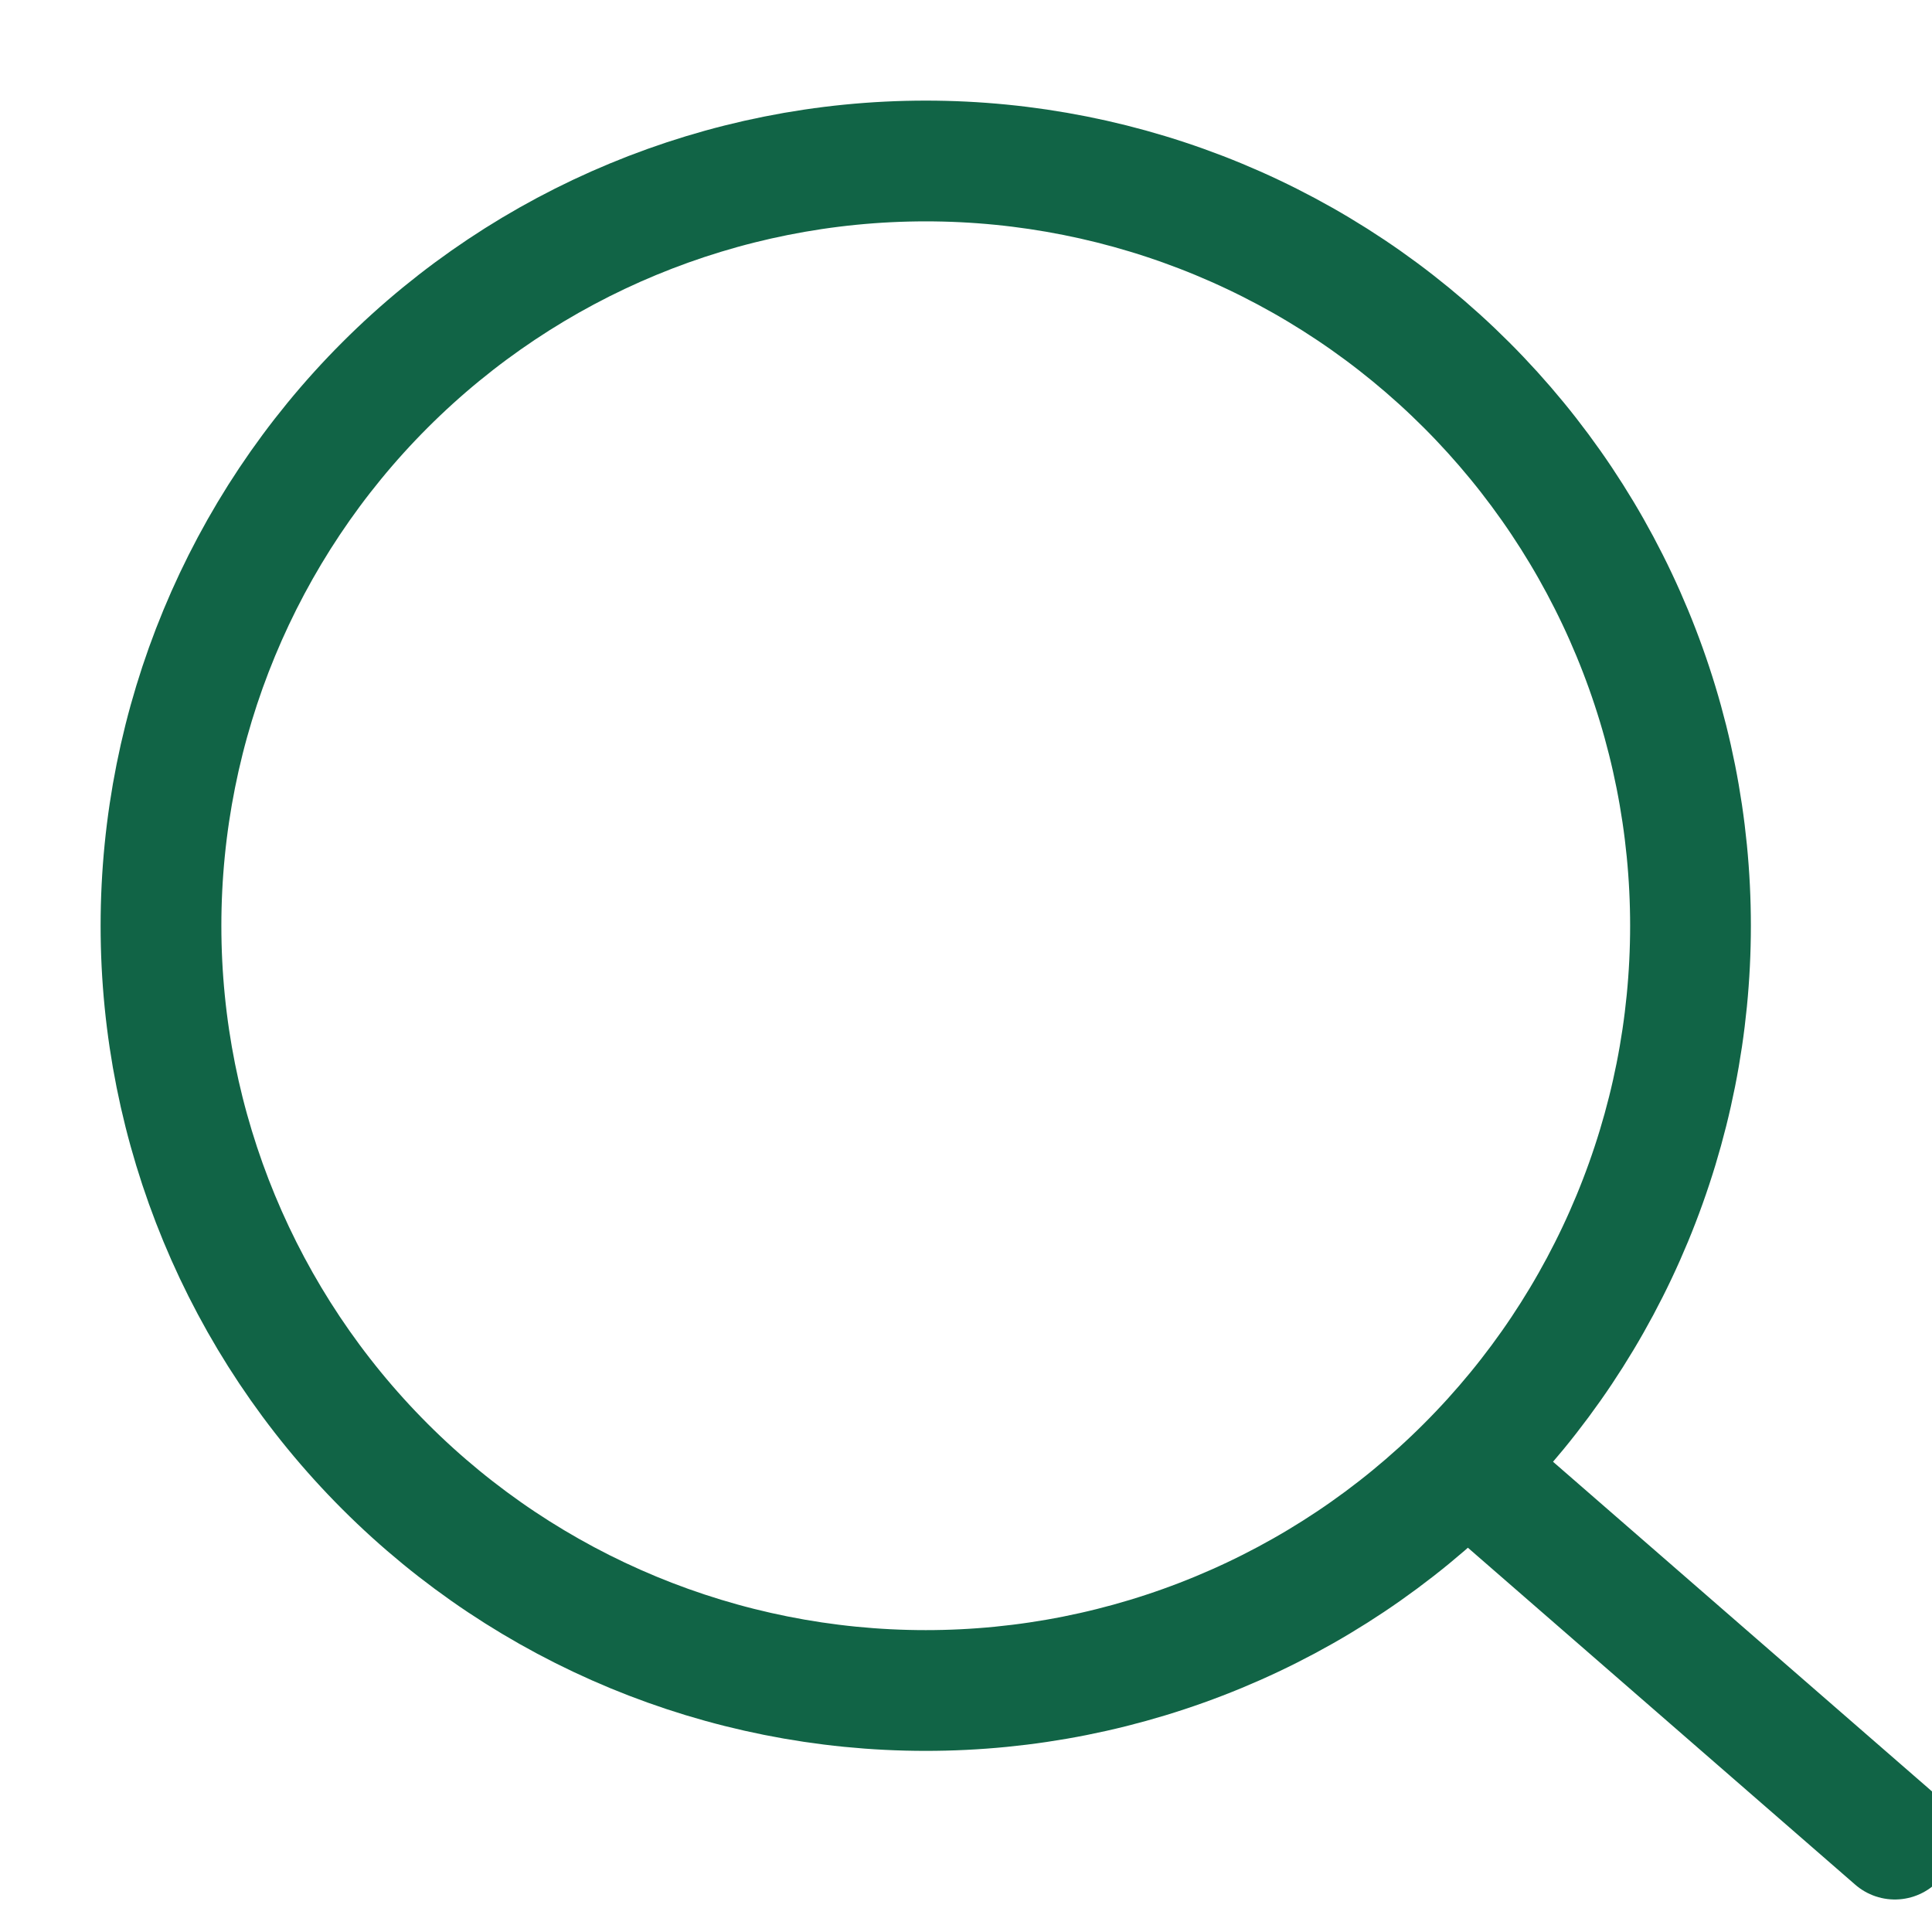 <svg width="52" height="52" viewBox="0 0 52 52" fill="none" xmlns="http://www.w3.org/2000/svg">
<g clip-path="url(#clip0_29_1074)">
<path d="M39.471 39.471C37.56 41.383 35.291 42.899 32.794 43.933C30.296 44.968 27.62 45.5 24.917 45.5C19.458 45.5 14.222 43.332 10.362 39.471C6.502 35.611 4.333 30.376 4.333 24.917C4.333 19.458 6.502 14.222 10.362 10.362C14.222 6.502 19.458 4.333 24.917 4.333C27.62 4.333 30.296 4.866 32.794 5.9C35.291 6.935 37.56 8.451 39.471 10.362C41.383 12.274 42.899 14.543 43.933 17.04C44.968 19.537 45.5 22.214 45.5 24.917C45.5 27.62 44.968 30.296 43.933 32.794C42.899 35.291 41.383 37.56 39.471 39.471ZM39.471 39.471L51 49.5" stroke="#116446" stroke-width="3.25" stroke-linecap="round" stroke-linejoin="round"/>
</g>
<defs>
<clipPath id="clip0_29_1074">
<rect width="52" height="52" fill="white"/>
</clipPath>
</defs>
</svg>

